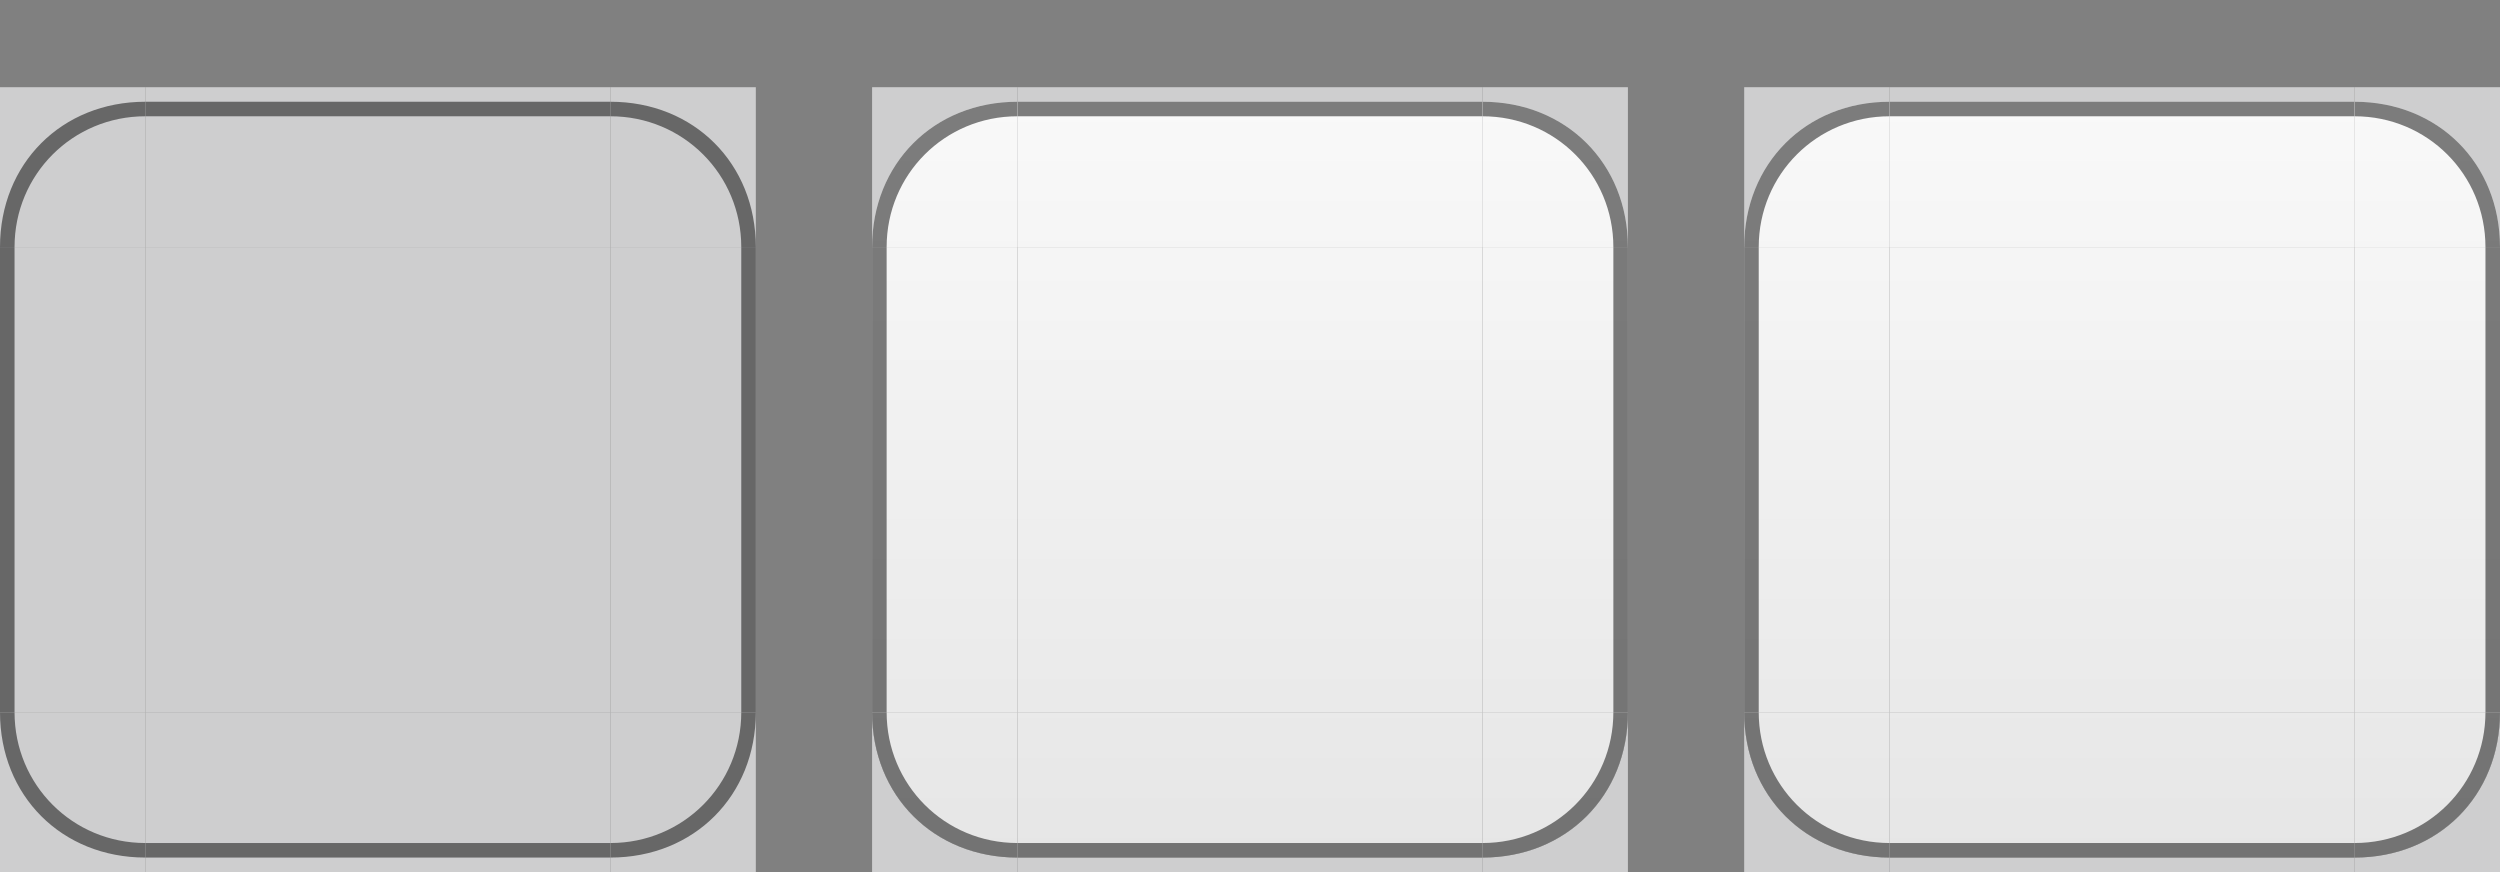 <svg xmlns="http://www.w3.org/2000/svg" xmlns:xlink="http://www.w3.org/1999/xlink" width="86" height="30" version="1">
 <rect width="100%" height="100%" fill="#808080" stroke="none"/>
 <defs id="defs95">
  <linearGradient id="linearGradient982">
   <stop style="stop-color:#e6e6e6;stop-opacity:1" offset="0"/>
   <stop style="stop-color:#f9f9f9;stop-opacity:1" offset="1"/>
  </linearGradient>
  <linearGradient id="linearGradient1117" x1="69" x2="17" y1="19.5" y2="19.5" gradientUnits="userSpaceOnUse" xlink:href="#linearGradient982"/>
  <linearGradient id="linearGradient1113" x1="58" x2="58" y1="9.5" y2="61.5" gradientUnits="userSpaceOnUse" xlink:href="#linearGradient982"/>
  <linearGradient id="linearGradient1109" x1="27.001" x2="27.001" y1="61.5" y2="9.5" gradientUnits="userSpaceOnUse" xlink:href="#linearGradient982"/>
  <linearGradient id="linearGradient1107" x1="53" x2="53" y1="9.5" y2="61.5" gradientUnits="userSpaceOnUse" xlink:href="#linearGradient982"/>
  <linearGradient id="linearGradient1093" x1="45" x2="45" y1="61.5" y2="9.5" gradientUnits="userSpaceOnUse" xlink:href="#linearGradient982"/>
  <linearGradient id="linearGradient1091" x1="33.001" x2="33.001" y1="62" y2="10" gradientTransform="matrix(0.5,0,0,0.5,48.5,-1.5)" gradientUnits="userSpaceOnUse" xlink:href="#linearGradient982"/>
  <linearGradient id="linearGradient1576" x1="27.001" x2="27.001" y1="61.5" y2="9.5" gradientUnits="userSpaceOnUse" xlink:href="#linearGradient982"/>
  <linearGradient id="linearGradient1578" x1="58" x2="58" y1="9.5" y2="61.5" gradientUnits="userSpaceOnUse" xlink:href="#linearGradient982"/>
  <linearGradient id="linearGradient1580" x1="69" x2="17" y1="19.5" y2="19.5" gradientUnits="userSpaceOnUse" xlink:href="#linearGradient982"/>
  <linearGradient id="linearGradient1007" x1="33.001" x2="33.001" y1="62" y2="10" gradientTransform="matrix(0.5,0,0,0.5,18.5,-1.5)" gradientUnits="userSpaceOnUse" xlink:href="#linearGradient982"/>
  <linearGradient id="linearGradient1009" x1="45" x2="45" y1="61.5" y2="9.5" gradientUnits="userSpaceOnUse" xlink:href="#linearGradient982"/>
  <linearGradient id="linearGradient1011" x1="27.001" x2="27.001" y1="61.5" y2="9.5" gradientUnits="userSpaceOnUse" xlink:href="#linearGradient982"/>
  <linearGradient id="linearGradient1013" x1="58" x2="58" y1="9.5" y2="61.5" gradientUnits="userSpaceOnUse" xlink:href="#linearGradient982"/>
  <linearGradient id="linearGradient1015" x1="69" x2="17" y1="19.5" y2="19.5" gradientUnits="userSpaceOnUse" xlink:href="#linearGradient982"/>
  <linearGradient id="linearGradient1017" x1="53" x2="53" y1="9.5" y2="61.5" gradientUnits="userSpaceOnUse" xlink:href="#linearGradient982"/>
  <linearGradient id="linearGradient1019" x1="27.001" x2="27.001" y1="61.5" y2="9.5" gradientUnits="userSpaceOnUse" xlink:href="#linearGradient982"/>
  <linearGradient id="linearGradient1021" x1="58" x2="58" y1="9.5" y2="61.5" gradientUnits="userSpaceOnUse" xlink:href="#linearGradient982"/>
  <linearGradient id="linearGradient1023" x1="69" x2="17" y1="19.5" y2="19.5" gradientUnits="userSpaceOnUse" xlink:href="#linearGradient982"/>
 </defs>
 <path id="normal-center" style="fill:#cececf;fill-opacity:1;fill-rule:evenodd;stroke-width:0.5;enable-background:new" d="M 5,8.5 V 24.5 H 21 V 8.5 Z"/>
 <g id="normal-top" style="enable-background:new" transform="matrix(0.5,0,0,0.5,-8.5,-1.25)">
  <path style="fill:#cececf;fill-opacity:1;fill-rule:evenodd;stroke-width:0.5" transform="matrix(2,0,0,2,17,2.5)" d="M 5 3 L 5 3.5 L 5 8.5 L 21 8.5 L 21 3.5 L 21 3 L 5 3 z"/>
  <g style="color:#000000">
   <path style="opacity:0.5;fill:#000000;stroke-width:0.707" d="M 59,9.5 H 27 V 10.5 h 32 z"/>
  </g>
 </g>
 <g id="normal-topright" style="enable-background:new" transform="matrix(0.5,0,0,0.5,-42.5,-1.5)">
  <g transform="translate(68,0.5)">
   <path style="fill:#cececf;fill-opacity:1;fill-rule:evenodd;stroke-width:0.5" transform="matrix(2,0,0,2,17,2.5)" d="M 21 3 L 21 3.5 L 21 8.5 L 26 8.5 L 26 3 L 21 3 z"/>
   <path style="opacity:0.5;fill:#000000;fill-opacity:1;fill-rule:evenodd" transform="translate(-6,-0.5)" d="m 65,10 v 1 c 5,0 9,4 9,9 h 1 C 75,14.25 70.75,10 65,10 Z"/>
  </g>
 </g>
 <g id="normal-bottomright" style="enable-background:new" transform="matrix(0.5,0,0,-0.5,-42.5,34.5)">
  <g transform="translate(68,0.5)">
   <path style="opacity:1;fill:#cececf;fill-opacity:1;fill-rule:evenodd;stroke-width:0.5" transform="matrix(2,0,0,-2,17,68.5)" d="M 21 24.5 L 21 29.5 L 21 30 L 26 30 L 26 24.5 L 21 24.5 z"/>
   <path style="opacity:0.5;fill:#000000;fill-opacity:1;fill-rule:evenodd" transform="translate(-6,-0.5)" d="m 65,10 v 1 c 5,0 9,4 9,9 h 1 C 75,14.25 70.75,10 65,10 Z"/>
  </g>
 </g>
 <g id="normal-right" style="enable-background:new" transform="matrix(0,0.5,-0.5,0,30.75,-5)">
  <path style="fill:#cececf;fill-opacity:1;fill-rule:evenodd" d="M 27,19.5 H 59 V 9.5 H 27 Z"/>
  <g style="color:#000000">
   <path style="opacity:0.5;fill:#000000;stroke-width:0.707" d="M 59,9.5 H 27 V 10.5 h 32 z"/>
  </g>
 </g>
 <g id="normal-bottom" style="enable-background:new" transform="matrix(0.5,0,0,-0.5,-8.5,34.25)">
  <path style="fill:#cececf;fill-opacity:1;fill-rule:evenodd;stroke-width:0.5" transform="matrix(2,0,0,-2,17,68.5)" d="M 5 24.5 L 5 29.5 L 5 30 L 21 30 L 21 29.5 L 21 24.5 L 5 24.5 z"/>
  <g style="color:#000000">
   <path style="opacity:0.5;fill:#000000;fill-opacity:1;stroke-width:0.707" d="M 59,9.5 H 27 V 10.5 h 32 z"/>
  </g>
 </g>
 <g id="normal-topleft" style="enable-background:new" transform="matrix(-0.5,0,0,0.5,68.5,-1.5)">
  <g transform="translate(68,0.5)">
   <path style="fill:#cececf;fill-opacity:1;fill-rule:evenodd;stroke-width:0.5" transform="matrix(-2,0,0,2,69,2.5)" d="M 0 3 L 0 8.5 L 5 8.5 L 5 3.5 L 5 3 L 0 3 z"/>
   <path style="opacity:0.5;fill:#000000;fill-opacity:1;fill-rule:evenodd" transform="translate(-6,-0.5)" d="m 65,10 v 1 c 5,0 9,4 9,9 h 1 C 75,14.25 70.75,10 65,10 Z"/>
  </g>
 </g>
 <g id="normal-bottomleft" style="enable-background:new" transform="matrix(-0.5,0,0,-0.5,68.5,34.5)">
  <g transform="translate(68,0.5)">
   <path style="opacity:1;fill:#cececf;fill-opacity:1;fill-rule:evenodd;stroke-width:0.5" transform="matrix(-2,0,0,-2,69,68.5)" d="M 0 24.5 C 4.9999904e-05 24.5 0 30 0 30 L 5 30 L 5 29.5 L 5 24.5 L 0 24.5 z"/>
   <path style="opacity:0.5;fill:#000000;fill-opacity:1;fill-rule:evenodd" transform="translate(-6,-0.5)" d="m 65,10 v 1 c 5,0 9,4 9,9 h 1 C 75,14.25 70.75,10 65,10 Z"/>
  </g>
 </g>
 <g id="normal-left" style="enable-background:new" transform="matrix(0,0.5,0.5,0,-4.75,-5)">
  <path style="fill:#cececf;fill-opacity:1;fill-rule:evenodd" d="M 27,19.5 H 59 V 9.5 H 27 Z"/>
  <g style="color:#000000">
   <path style="opacity:0.5;fill:#000000;stroke-width:0.707" d="M 59,9.5 H 27 V 10.5 h 32 z"/>
  </g>
 </g>
 <path id="active-center" style="fill:url(#linearGradient1091);fill-opacity:1.0;fill-rule:evenodd;stroke-width:0.5;enable-background:new" d="M 65,8.5 V 24.5 h 16 V 8.5 Z"/>
 <g id="active-top" style="enable-background:new" transform="matrix(0.5,0,0,0.5,51.5,-1.25)">
  <path style="fill:#cececf;fill-opacity:1;fill-rule:evenodd" d="M 27,19.5 H 59 L 59,8.5 H 27 Z"/>
  <path style="fill:url(#linearGradient1093);fill-opacity:1.0;fill-rule:evenodd" d="M 27,19.5 H 59 V 9.5 H 27 Z"/>
  <g style="color:#000000">
   <path style="opacity:0.5;fill:#000000;stroke-width:0.707" d="M 59,9.5 H 27 V 10.5 h 32 z"/>
  </g>
 </g>
 <g id="active-topright" style="enable-background:new" transform="matrix(0.5,0,0,0.5,17.5,-1.5)">
  <g transform="translate(68,0.5)">
   <path style="fill:#cececf;fill-opacity:1;fill-rule:evenodd" d="m 69,8.5 c 0,0 -2e-6,11 -1.5e-5,11 H 59 l -4e-6,-11 z"/>
   <path style="fill:url(#linearGradient1576);fill-opacity:1.0;fill-rule:evenodd" d="m 59,9.5 c 5.75,0 10,4.25 10,10 H 59 Z"/>
   <path style="opacity:0.5;fill:#000000;fill-opacity:1;fill-rule:evenodd" transform="translate(-6,-0.5)" d="m 65,10 v 1 c 5,0 9,4 9,9 h 1 C 75,14.25 70.75,10 65,10 Z"/>
  </g>
 </g>
 <g id="active-bottomright" style="enable-background:new" transform="matrix(0.5,0,0,-0.5,17.5,34.5)">
  <g transform="translate(68,0.5)">
   <path style="opacity:1;fill:#cececf;fill-opacity:1;fill-rule:evenodd" transform="matrix(1,0,0,-1,-123,71.5)" d="m 192,52 c 0,5.75 -4.25,10 -10,10 v 1 h 10 z"/>
   <path style="fill:url(#linearGradient1578);fill-opacity:1.0;fill-rule:evenodd" d="m 59,9.5 c 5.75,0 10,4.25 10,10 H 59 Z"/>
   <path style="opacity:0.5;fill:#000000;fill-opacity:1;fill-rule:evenodd" transform="translate(-6,-0.5)" d="m 65,10 v 1 c 5,0 9,4 9,9 h 1 C 75,14.25 70.75,10 65,10 Z"/>
  </g>
 </g>
 <g id="active-right" style="enable-background:new" transform="matrix(0,0.5,-0.5,0,90.75,-5)">
  <path style="fill:url(#linearGradient1580);fill-opacity:1.0;fill-rule:evenodd" d="M 27,19.5 H 59 V 9.5 H 27 Z"/>
  <g style="color:#000000">
   <path style="opacity:0.5;fill:#000000;stroke-width:0.707" d="M 59,9.5 H 27 V 10.5 h 32 z"/>
  </g>
 </g>
 <g id="active-bottom" style="enable-background:new" transform="matrix(0.5,0,0,-0.5,51.5,34.25)">
  <path style="fill:#cececf;fill-opacity:1;fill-rule:evenodd" transform="matrix(1,0,0,-1,-123,71.5)" d="m 150,62 v 1 h 32 v -1 z"/>
  <path style="fill:url(#linearGradient1107);fill-opacity:1.0;fill-rule:evenodd" d="M 27,19.5 H 59 V 9.5 H 27 Z"/>
  <g style="color:#000000">
   <path style="opacity:0.5;fill:#000000;fill-opacity:1;stroke-width:0.707" d="M 59,9.5 H 27 V 10.5 h 32 z"/>
  </g>
 </g>
 <g id="active-topleft" style="enable-background:new" transform="matrix(-0.5,0,0,0.5,128.5,-1.5)">
  <g transform="translate(68,0.5)">
   <path style="fill:#cececf;fill-opacity:1;fill-rule:evenodd" d="M 69,8.5 C 69,8.5 69,13.75 69,19.5 H 59 l -1.6e-5,-11 z"/>
   <path style="fill:url(#linearGradient1109);fill-opacity:1.0;fill-rule:evenodd" d="m 59,9.5 c 5.75,0 10,4.25 10,10 H 59 Z"/>
   <path style="opacity:0.5;fill:#000000;fill-opacity:1;fill-rule:evenodd" transform="translate(-6,-0.5)" d="m 65,10 v 1 c 5,0 9,4 9,9 h 1 C 75,14.25 70.75,10 65,10 Z"/>
  </g>
 </g>
 <g id="active-bottomleft" style="enable-background:new" transform="matrix(-0.5,0,0,-0.5,128.5,34.5)">
  <g transform="translate(68,0.5)">
   <path style="opacity:1;fill:#cececf;fill-opacity:1;fill-rule:evenodd" transform="rotate(180,104.5,35.75)" d="m 140,52 c 1e-4,0 0,11 0,11 h 10 v -1 c -5.75,0 -10,-4.25 -10,-10 z"/>
   <path style="fill:url(#linearGradient1113);fill-opacity:1.0;fill-rule:evenodd" d="m 59,9.5 c 5.75,0 10,4.25 10,10 H 59 Z"/>
   <path style="opacity:0.5;fill:#000000;fill-opacity:1;fill-rule:evenodd" transform="translate(-6,-0.5)" d="m 65,10 v 1 c 5,0 9,4 9,9 h 1 C 75,14.25 70.75,10 65,10 Z"/>
  </g>
 </g>
 <g id="active-left" style="enable-background:new" transform="matrix(0,0.5,0.5,0,55.25,-5)">
  <path style="fill:url(#linearGradient1117);fill-opacity:1.0;fill-rule:evenodd" d="M 27,19.5 H 59 V 9.5 H 27 Z"/>
  <g style="color:#000000">
   <path style="opacity:0.5;fill:#000000;stroke-width:0.707" d="M 59,9.5 H 27 V 10.5 h 32 z"/>
  </g>
 </g>
 <path id="hover-center" style="fill:url(#linearGradient1007);fill-opacity:1;fill-rule:evenodd;stroke-width:0.5;enable-background:new" d="M 35,8.5 V 24.5 H 51 V 8.5 Z"/>
 <g id="hover-top" style="enable-background:new" transform="matrix(0.5,0,0,0.5,21.5,-1.25)">
  <path style="fill:#cececf;fill-opacity:1;fill-rule:evenodd" d="M 27,19.5 H 59 L 59,8.5 H 27 Z"/>
  <path style="fill:url(#linearGradient1009);fill-opacity:1;fill-rule:evenodd" d="M 27,19.5 H 59 V 9.5 H 27 Z"/>
  <g style="color:#000000">
   <path style="opacity:0.5;fill:#000000;stroke-width:0.707" d="M 59,9.5 H 27 V 10.5 h 32 z"/>
  </g>
 </g>
 <g id="hover-topright" style="enable-background:new" transform="matrix(0.5,0,0,0.5,-12.5,-1.5)">
  <g transform="translate(68,0.5)">
   <path style="fill:#cececf;fill-opacity:1;fill-rule:evenodd" d="m 69,8.5 c 0,0 -2e-6,11 -1.5e-5,11 H 59 l -4e-6,-11 z"/>
   <path style="fill:url(#linearGradient1011);fill-opacity:1;fill-rule:evenodd" d="m 59,9.5 c 5.75,0 10,4.25 10,10 H 59 Z"/>
   <path style="opacity:0.5;fill:#000000;fill-opacity:1;fill-rule:evenodd" transform="translate(-6,-0.5)" d="m 65,10 v 1 c 5,0 9,4 9,9 h 1 C 75,14.25 70.75,10 65,10 Z"/>
  </g>
 </g>
 <g id="hover-bottomright" style="enable-background:new" transform="matrix(0.5,0,0,-0.5,-12.5,34.5)">
  <g transform="translate(68,0.5)">
   <path style="opacity:1;fill:#cececf;fill-opacity:1;fill-rule:evenodd" transform="matrix(1,0,0,-1,-123,71.5)" d="m 192,52 c 0,5.75 -4.25,10 -10,10 v 1 h 10 z"/>
   <path style="fill:url(#linearGradient1013);fill-opacity:1;fill-rule:evenodd" d="m 59,9.5 c 5.75,0 10,4.25 10,10 H 59 Z"/>
   <path style="opacity:0.5;fill:#000000;fill-opacity:1;fill-rule:evenodd" transform="translate(-6,-0.5)" d="m 65,10 v 1 c 5,0 9,4 9,9 h 1 C 75,14.25 70.75,10 65,10 Z"/>
  </g>
 </g>
 <g id="hover-right" style="enable-background:new" transform="matrix(0,0.5,-0.5,0,60.75,-5)">
  <path style="fill:url(#linearGradient1015);fill-opacity:1;fill-rule:evenodd" d="M 27,19.5 H 59 V 9.5 H 27 Z"/>
  <g style="color:#000000">
   <path style="opacity:0.5;fill:#000000;stroke-width:0.707" d="M 59,9.5 H 27 V 10.5 h 32 z"/>
  </g>
 </g>
 <g id="hover-bottom" style="enable-background:new" transform="matrix(0.5,0,0,-0.5,21.5,34.25)">
  <path style="fill:#cececf;fill-opacity:1;fill-rule:evenodd" transform="matrix(1,0,0,-1,-123,71.5)" d="m 150,62 v 1 h 32 v -1 z"/>
  <path style="fill:url(#linearGradient1017);fill-opacity:1;fill-rule:evenodd" d="M 27,19.5 H 59 V 9.5 H 27 Z"/>
  <g style="color:#000000">
   <path style="opacity:0.5;fill:#000000;fill-opacity:1;stroke-width:0.707" d="M 59,9.5 H 27 V 10.5 h 32 z"/>
  </g>
 </g>
 <g id="hover-topleft" style="enable-background:new" transform="matrix(-0.5,0,0,0.5,98.5,-1.5)">
  <g transform="translate(68,0.5)">
   <path style="fill:#cececf;fill-opacity:1;fill-rule:evenodd" d="M 69,8.5 C 69,8.5 69,13.75 69,19.5 H 59 l -1.6e-5,-11 z"/>
   <path style="fill:url(#linearGradient1019);fill-opacity:1;fill-rule:evenodd" d="m 59,9.5 c 5.75,0 10,4.25 10,10 H 59 Z"/>
   <path style="opacity:0.5;fill:#000000;fill-opacity:1;fill-rule:evenodd" transform="translate(-6,-0.5)" d="m 65,10 v 1 c 5,0 9,4 9,9 h 1 C 75,14.25 70.75,10 65,10 Z"/>
  </g>
 </g>
 <g id="hover-bottomleft" style="enable-background:new" transform="matrix(-0.5,0,0,-0.5,98.5,34.5)">
  <g transform="translate(68,0.5)">
   <path style="opacity:1;fill:#cececf;fill-opacity:1;fill-rule:evenodd" transform="rotate(180,104.5,35.75)" d="m 140,52 c 1e-4,0 0,11 0,11 h 10 v -1 c -5.75,0 -10,-4.25 -10,-10 z"/>
   <path style="fill:url(#linearGradient1021);fill-opacity:1;fill-rule:evenodd" d="m 59,9.5 c 5.75,0 10,4.25 10,10 H 59 Z"/>
   <path style="opacity:0.5;fill:#000000;fill-opacity:1;fill-rule:evenodd" transform="translate(-6,-0.5)" d="m 65,10 v 1 c 5,0 9,4 9,9 h 1 C 75,14.25 70.75,10 65,10 Z"/>
  </g>
 </g>
 <g id="hover-left" style="enable-background:new" transform="matrix(0,0.5,0.5,0,25.25,-5)">
  <path style="fill:url(#linearGradient1023);fill-opacity:1;fill-rule:evenodd" d="M 27,19.5 H 59 V 9.5 H 27 Z"/>
  <g style="color:#000000">
   <path style="opacity:0.5;fill:#000000;stroke-width:0.707" d="M 59,9.5 H 27 V 10.5 h 32 z"/>
  </g>
 </g>
</svg>
